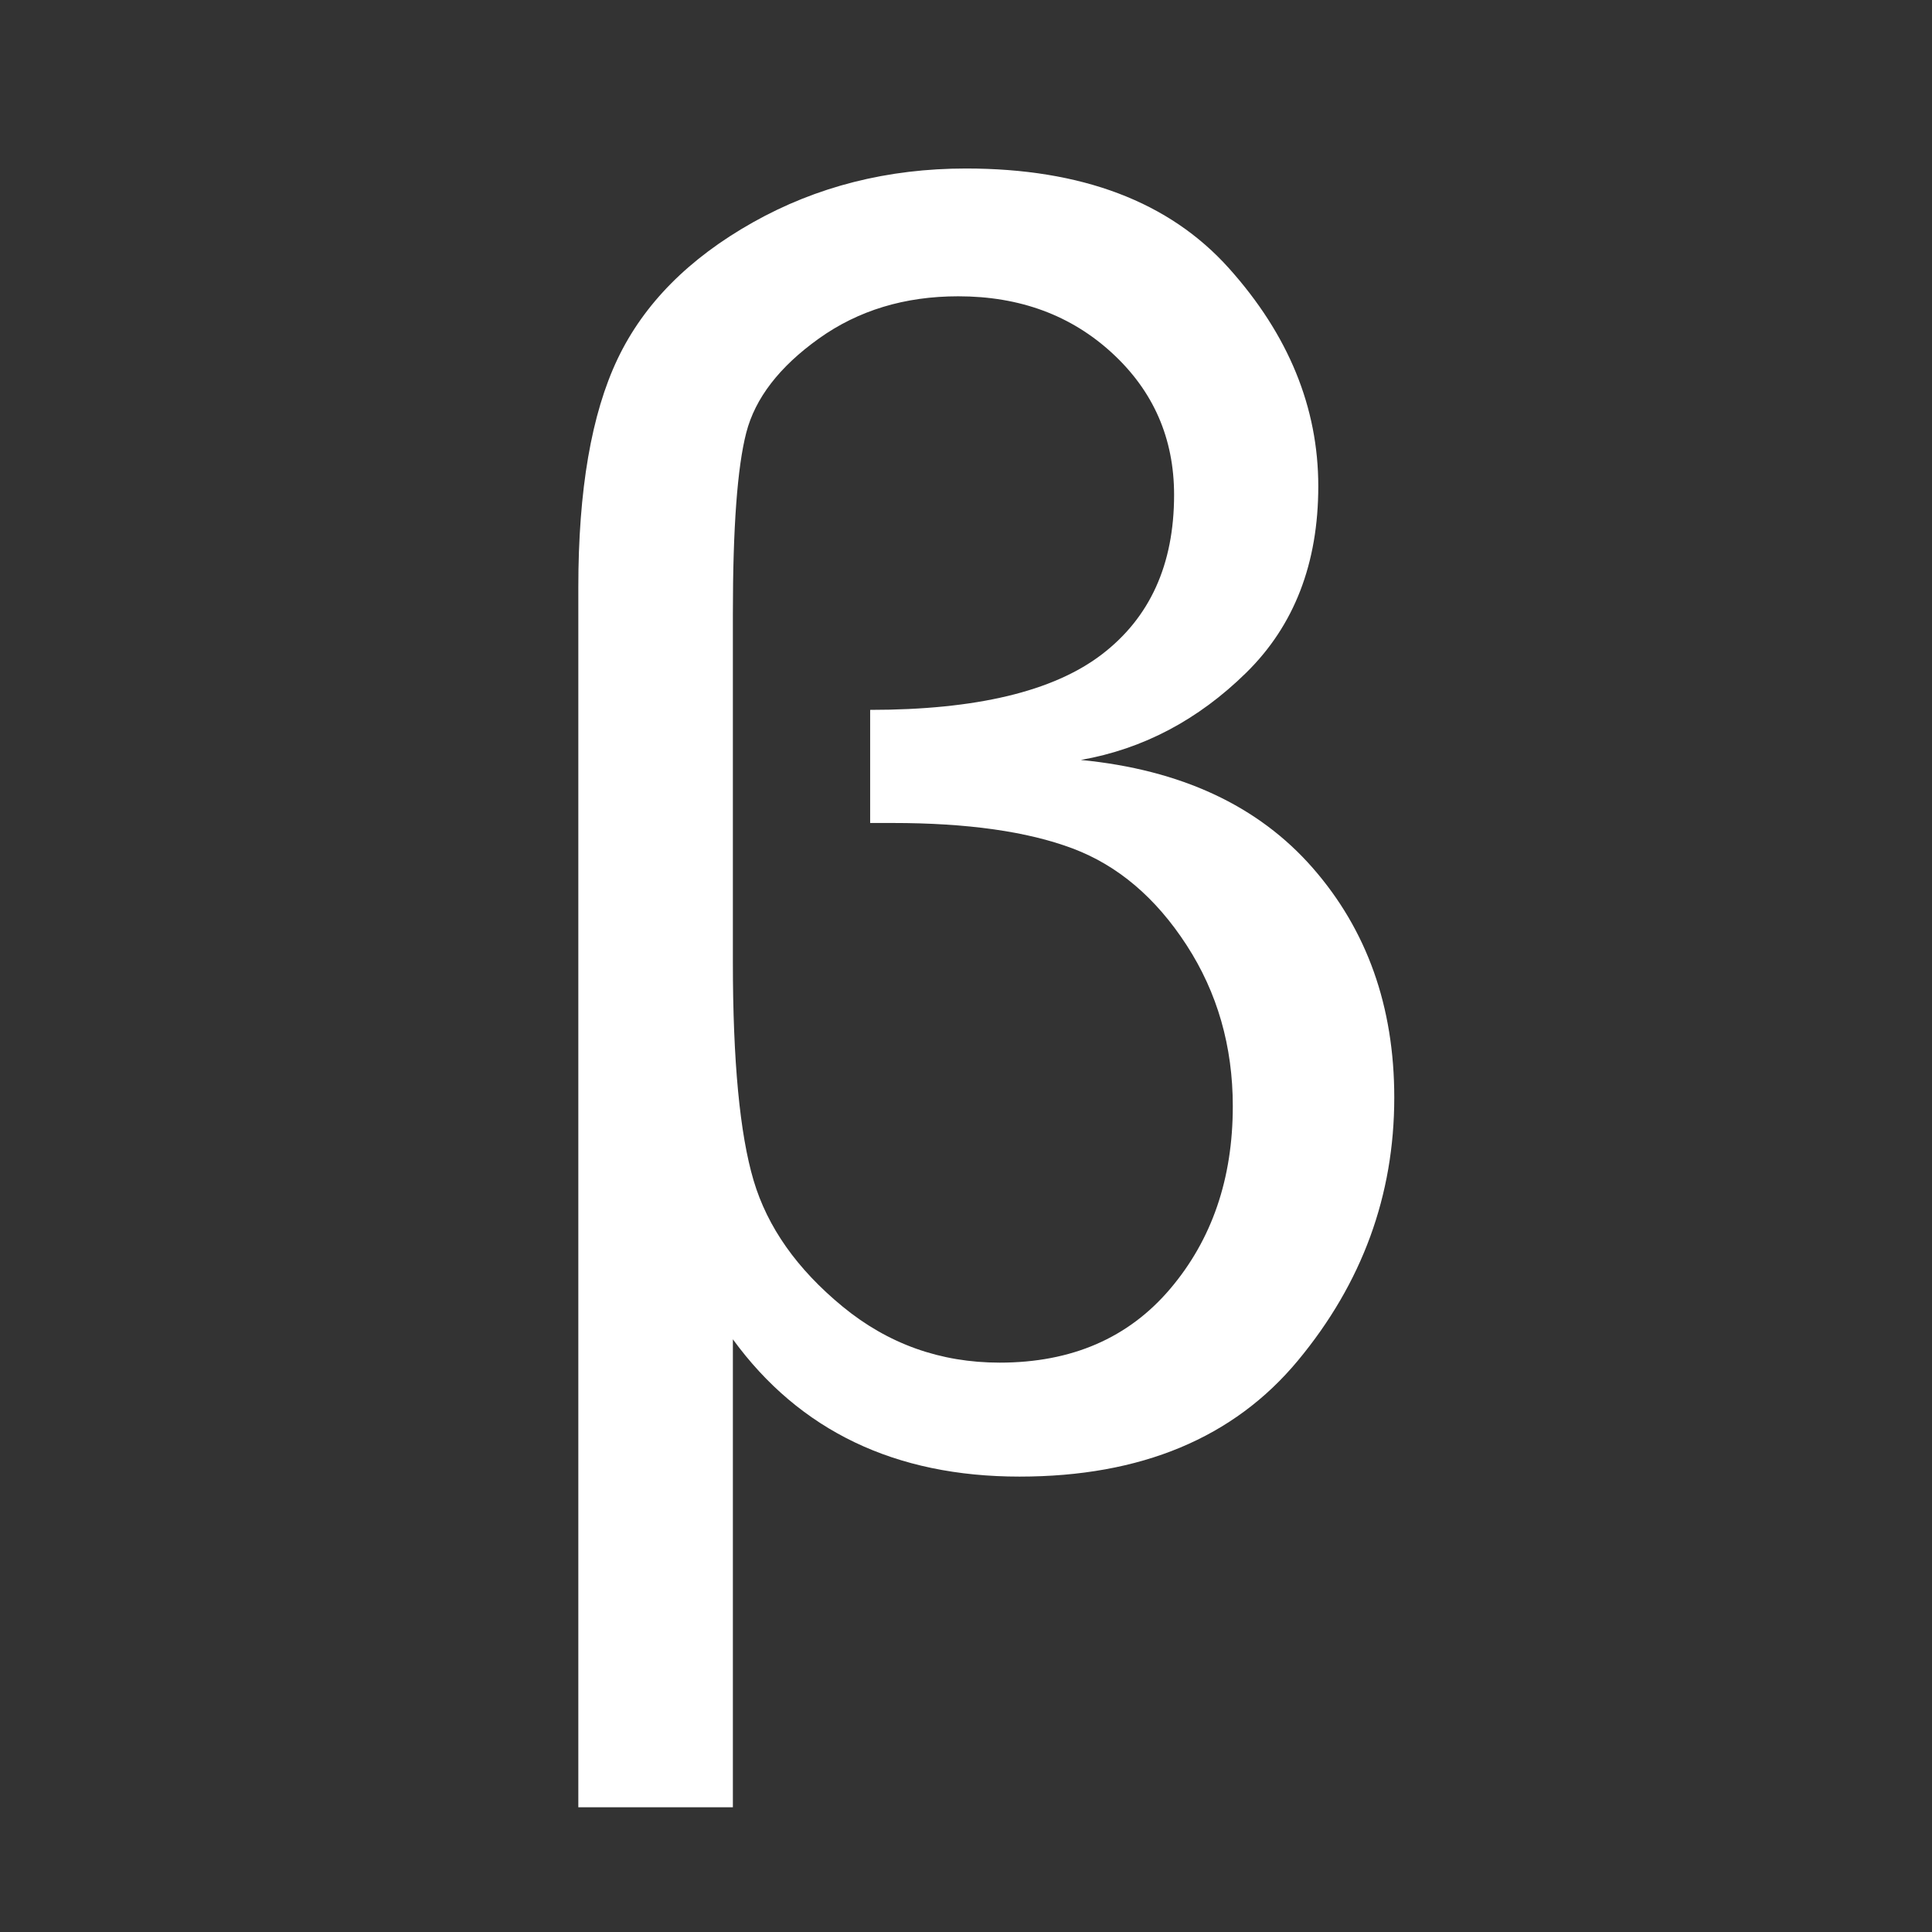 <?xml version="1.0" encoding="UTF-8" standalone="no"?><!DOCTYPE svg PUBLIC "-//W3C//DTD SVG 1.1//EN"
        "http://www.w3.org/Graphics/SVG/1.1/DTD/svg11.dtd">
<svg width="100%" height="100%" viewBox="0 0 500 500" version="1.1" xmlns="http://www.w3.org/2000/svg"
     xml:space="preserve"
     style="fill-rule:evenodd;clip-rule:evenodd;stroke-linejoin:round;stroke-miterlimit:1.414;"><rect x="0" y="0" width="500" height="500" fill="#333333" stroke="none"/><path d="M189.667,346.614l0,121.112l-39.998,0l0,-315.742c0,-25.176 3.389,-44.877 10.167,-59.104c6.778,-14.227 18.435,-25.995 34.971,-35.306c16.535,-9.311 34.933,-13.966 55.193,-13.966c29.943,0 52.624,8.603 68.042,25.809c15.419,17.206 23.128,36.014 23.128,56.423c0,19.962 -6.22,36.051 -18.659,48.266c-12.439,12.216 -26.703,19.739 -42.791,22.569c25.92,2.533 45.92,11.843 59.997,27.932c14.078,16.089 21.117,35.902 21.117,59.439c0,25.325 -8.305,48.006 -24.915,68.042c-16.611,20.037 -40.632,30.055 -72.065,30.055c-32.177,0 -56.906,-11.843 -74.187,-35.529Zm35.529,-162.899c27.411,0 47.373,-4.767 59.886,-14.301c12.514,-9.535 18.771,-23.314 18.771,-41.34c0,-14.599 -5.326,-26.814 -15.977,-36.646c-10.652,-9.832 -23.947,-14.748 -39.887,-14.748c-13.854,0 -25.884,3.649 -36.088,10.949c-10.205,7.299 -16.461,15.418 -18.77,24.356c-2.309,8.939 -3.464,24.581 -3.464,46.926l0,90.053c0,25.623 1.788,44.467 5.363,56.534c3.575,12.066 11.247,22.941 23.016,32.624c11.769,9.683 25.325,14.525 40.669,14.525c18.621,0 33.332,-6.369 44.132,-19.105c10.801,-12.737 16.201,-28.491 16.201,-47.261c0,-15.493 -3.985,-29.385 -11.955,-41.675c-7.97,-12.29 -17.802,-20.632 -29.496,-25.027c-11.694,-4.394 -27.225,-6.592 -46.591,-6.592l-5.81,0l0,-29.272Z" style="fill:#fff;fill-rule:nonzero;"/></svg>